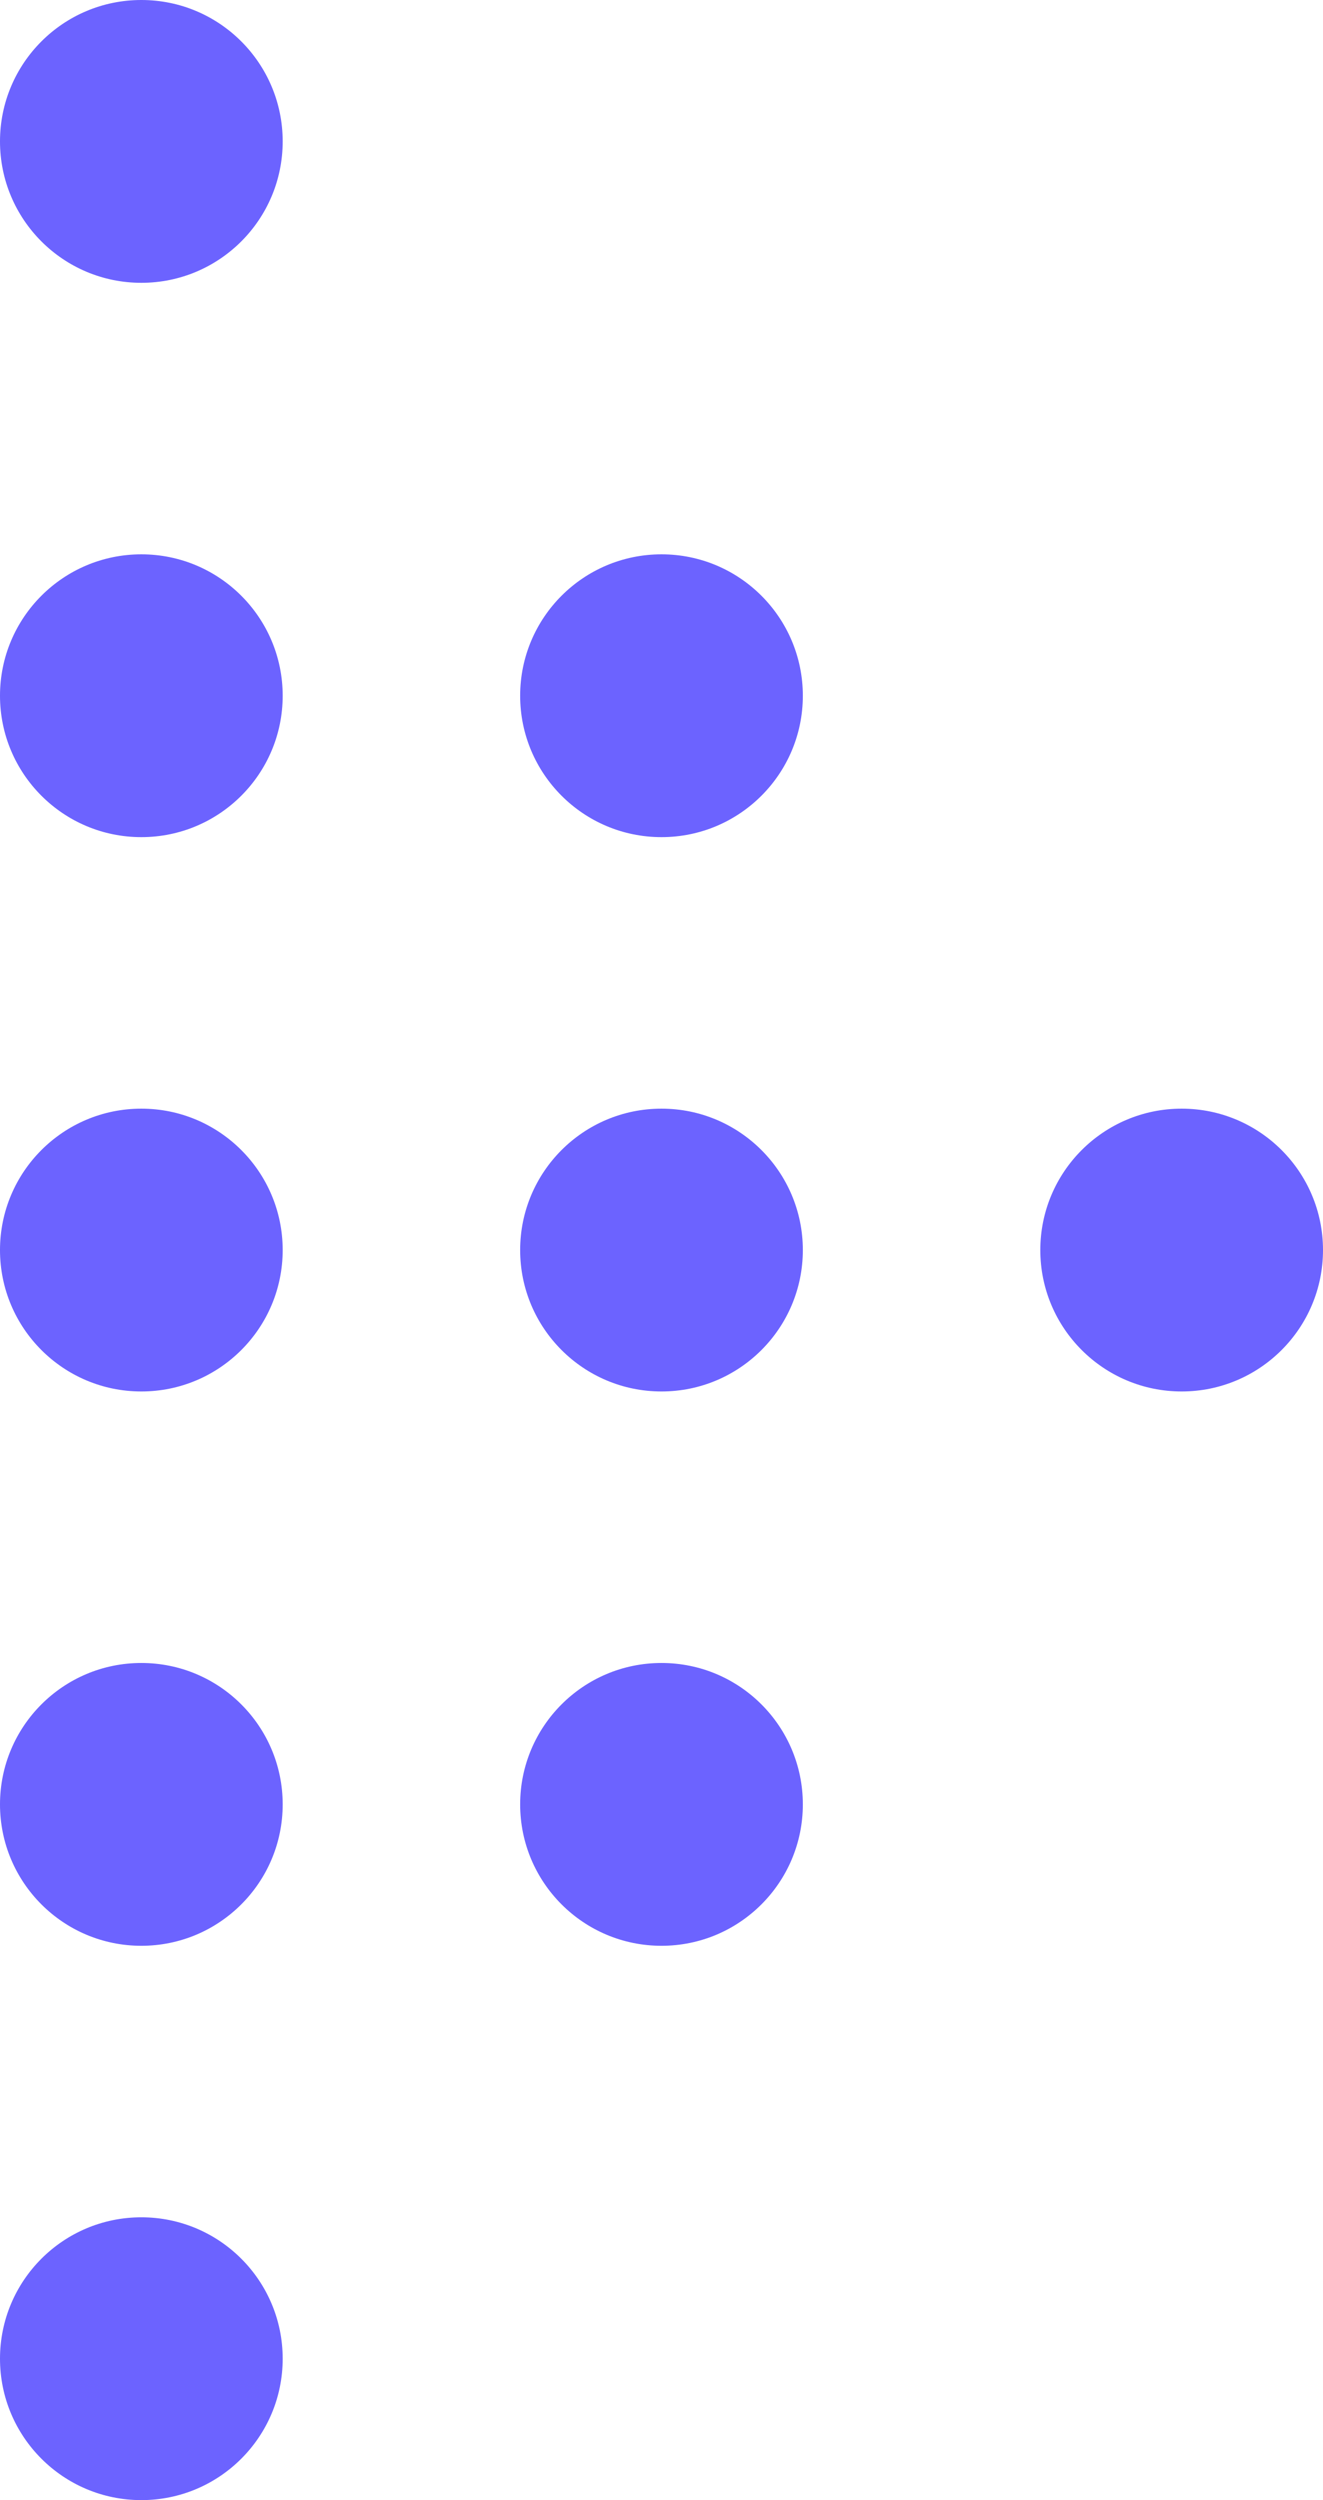 <?xml version="1.0" encoding="UTF-8" standalone="no"?>
<svg width="117" height="221" viewBox="0 0 117 221" fill="none" xmlns="http://www.w3.org/2000/svg">
    <circle cx="12.5" cy="12.5" r="12.5" fill="#6C63FF"/>
    <circle cx="58.5" cy="110.5" r="12.5" fill="#6C63FF"/>
    <circle cx="58.5" cy="159.5" r="12.5" fill="#6C63FF"/>
    <circle cx="104.5" cy="110.5" r="12.5" fill="#6C63FF"/>
    <circle cx="12.5" cy="208.5" r="12.5" fill="#6C63FF"/>
    <circle cx="12.5" cy="159.5" r="12.5" fill="#6C63FF"/>
    <circle cx="12.5" cy="110.5" r="12.5" fill="#6C63FF"/>
    <circle cx="58.5" cy="61.5" r="12.5" fill="#6C63FF"/>
    <circle cx="12.5" cy="61.5" r="12.5" fill="#6C63FF"/>
</svg>
